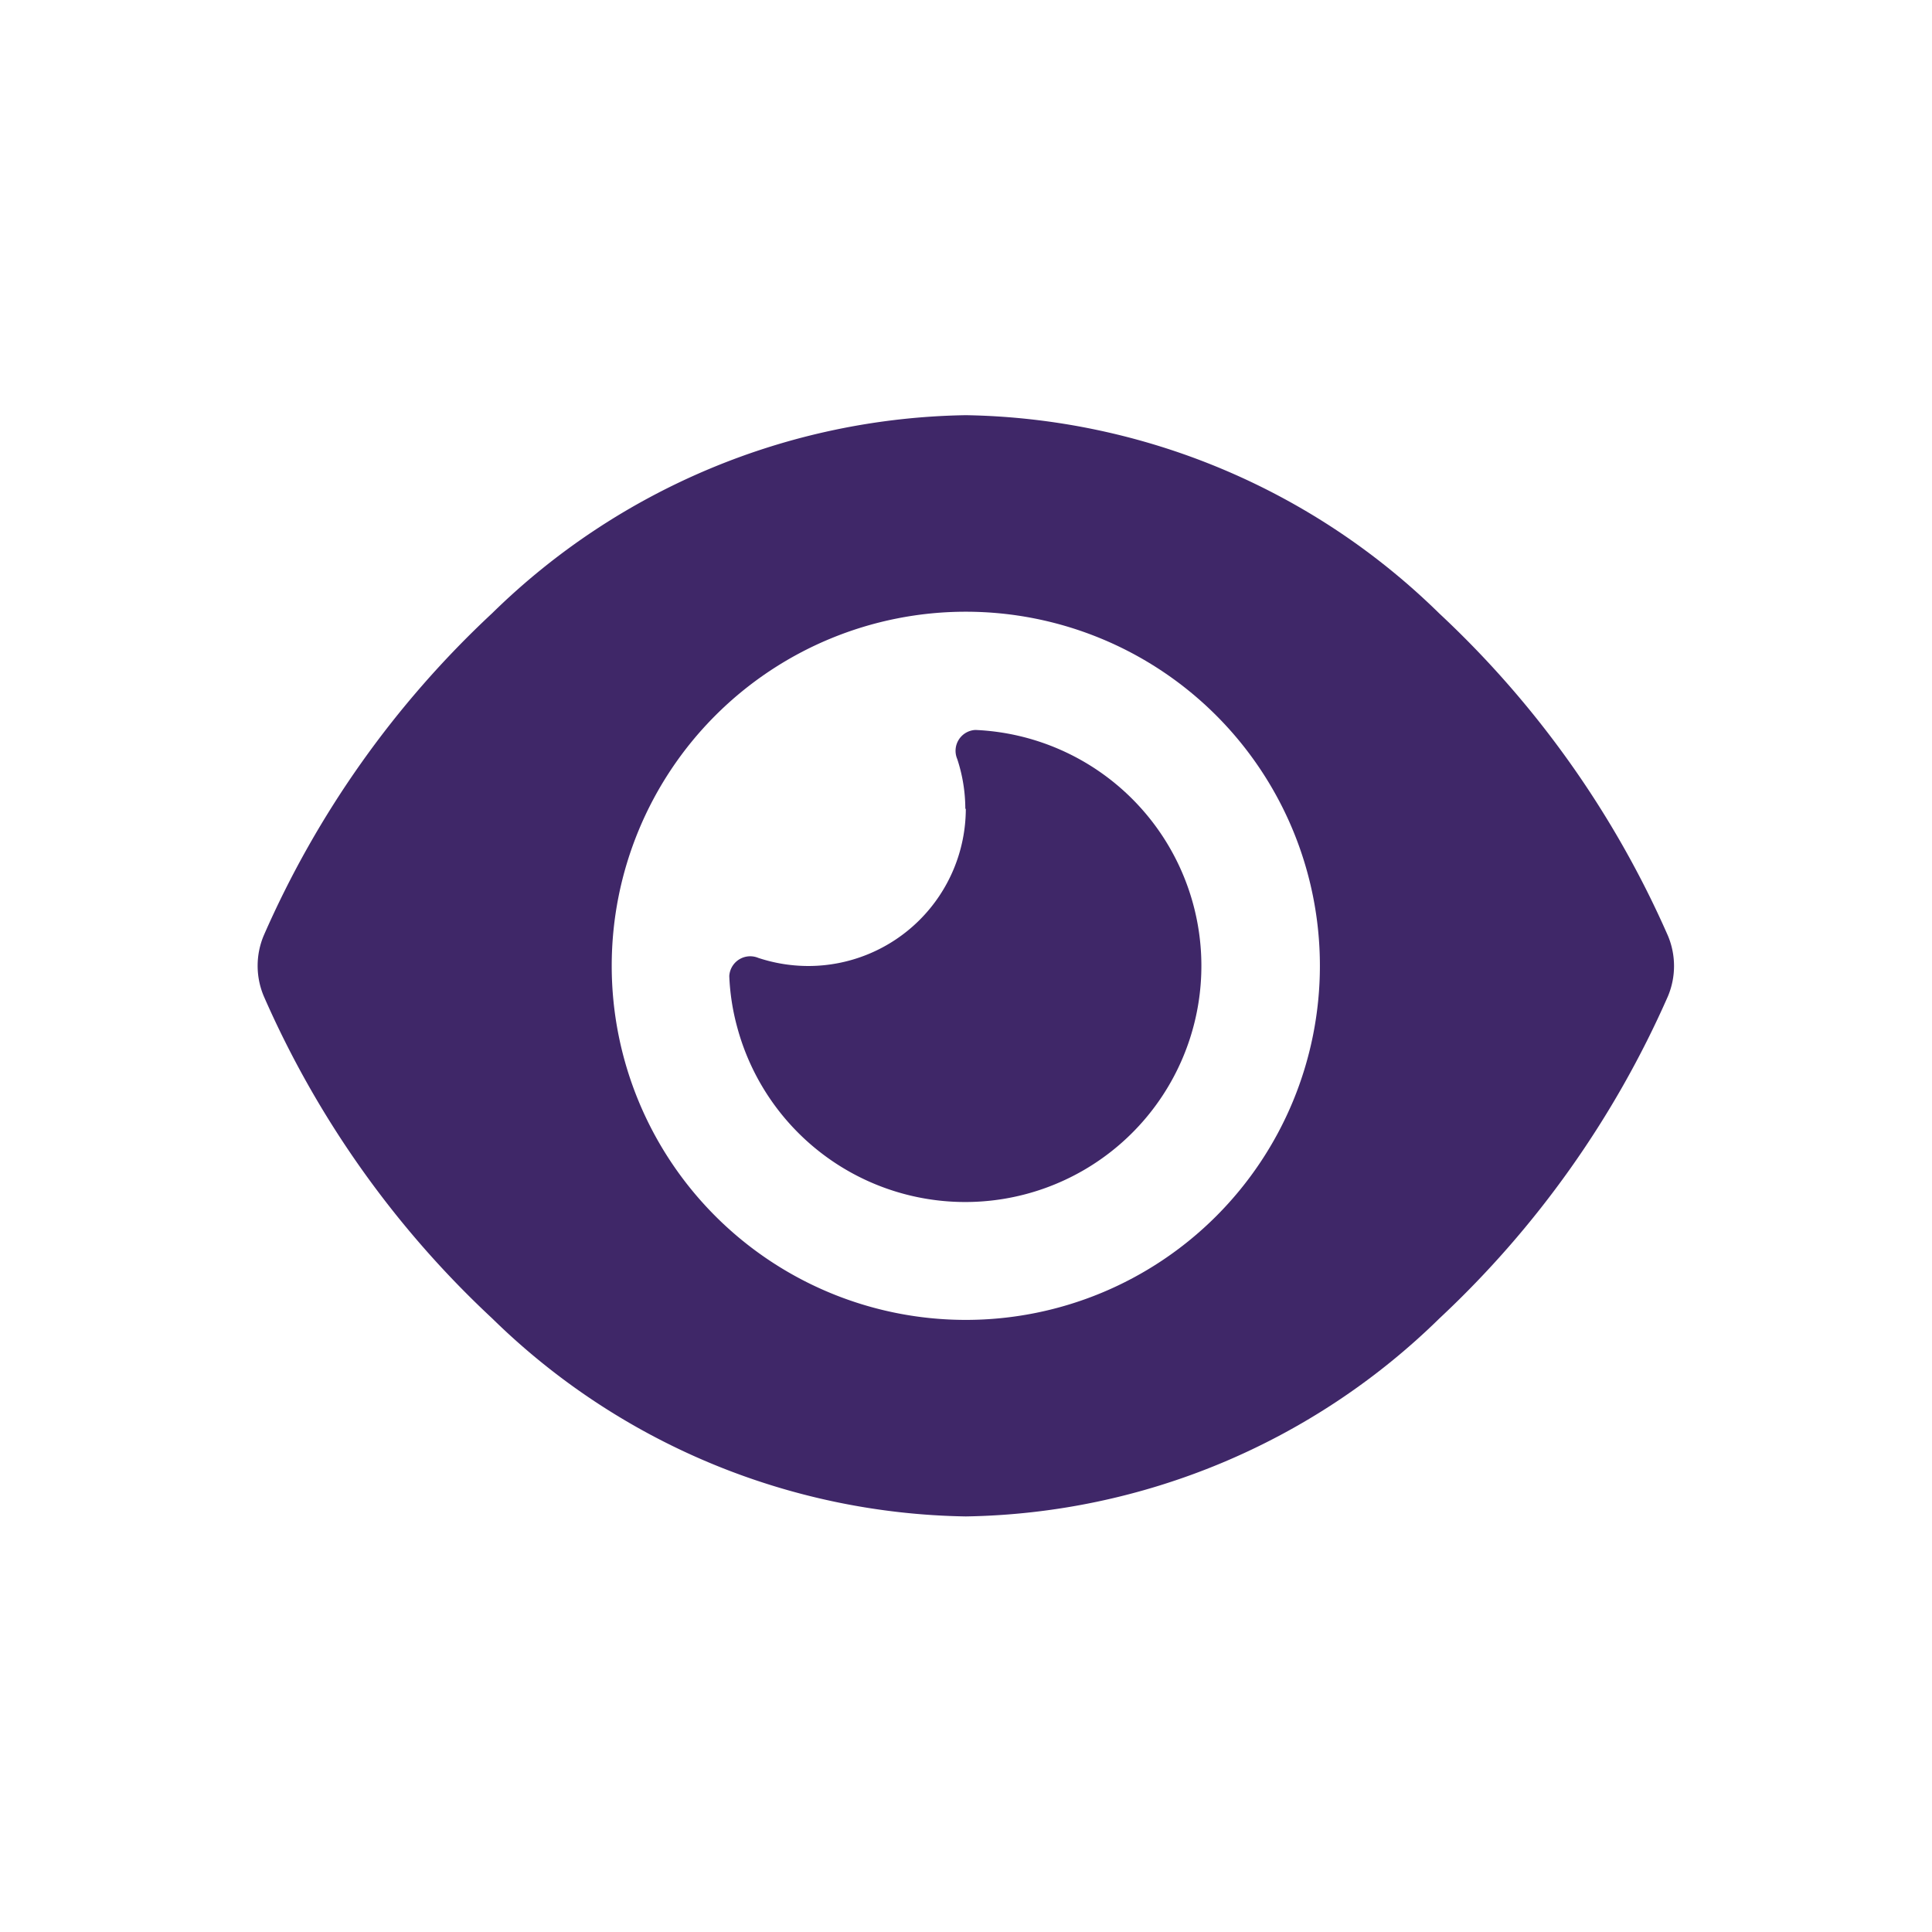 <svg xmlns="http://www.w3.org/2000/svg" width="40" height="40" viewBox="0 0 40 40">
  <g id="delete" transform="translate(-978.001 -30)">
    <g id="logout" transform="translate(978.205 30.459)">
      <g id="spacer" transform="translate(-0.204 -0.459)" fill="#3f2768" stroke="rgba(0,0,0,0)" stroke-width="1" opacity="0">
        <rect width="40" height="40" stroke="none"/>
        <rect x="0.5" y="0.5" width="39" height="39" fill="none"/>
      </g>
    </g>
    <path id="Icon_fa-solid-eye" data-name="Icon fa-solid-eye" d="M14.663,2.25a14.326,14.326,0,0,0-9.806,4.1,20.171,20.171,0,0,0-4.73,6.674,1.619,1.619,0,0,0,0,1.252,20.171,20.171,0,0,0,4.73,6.674,14.327,14.327,0,0,0,9.806,4.1,14.326,14.326,0,0,0,9.806-4.1A20.324,20.324,0,0,0,29.2,14.28a1.619,1.619,0,0,0,0-1.252,20.273,20.273,0,0,0-4.735-6.674A14.326,14.326,0,0,0,14.663,2.25Zm-7.331,11.4a7.331,7.331,0,1,1,7.331,7.331A7.331,7.331,0,0,1,7.332,13.654ZM14.663,10.4A3.261,3.261,0,0,1,11.4,13.654a3.306,3.306,0,0,1-1.034-.168.434.434,0,0,0-.6.377,4.723,4.723,0,0,0,.163,1.054,4.889,4.889,0,1,0,4.933-6.15.432.432,0,0,0-.377.6,3.3,3.3,0,0,1,.168,1.033Z" transform="translate(983.334 36.346)" fill="#3f2768"/>
  </g>
</svg>
